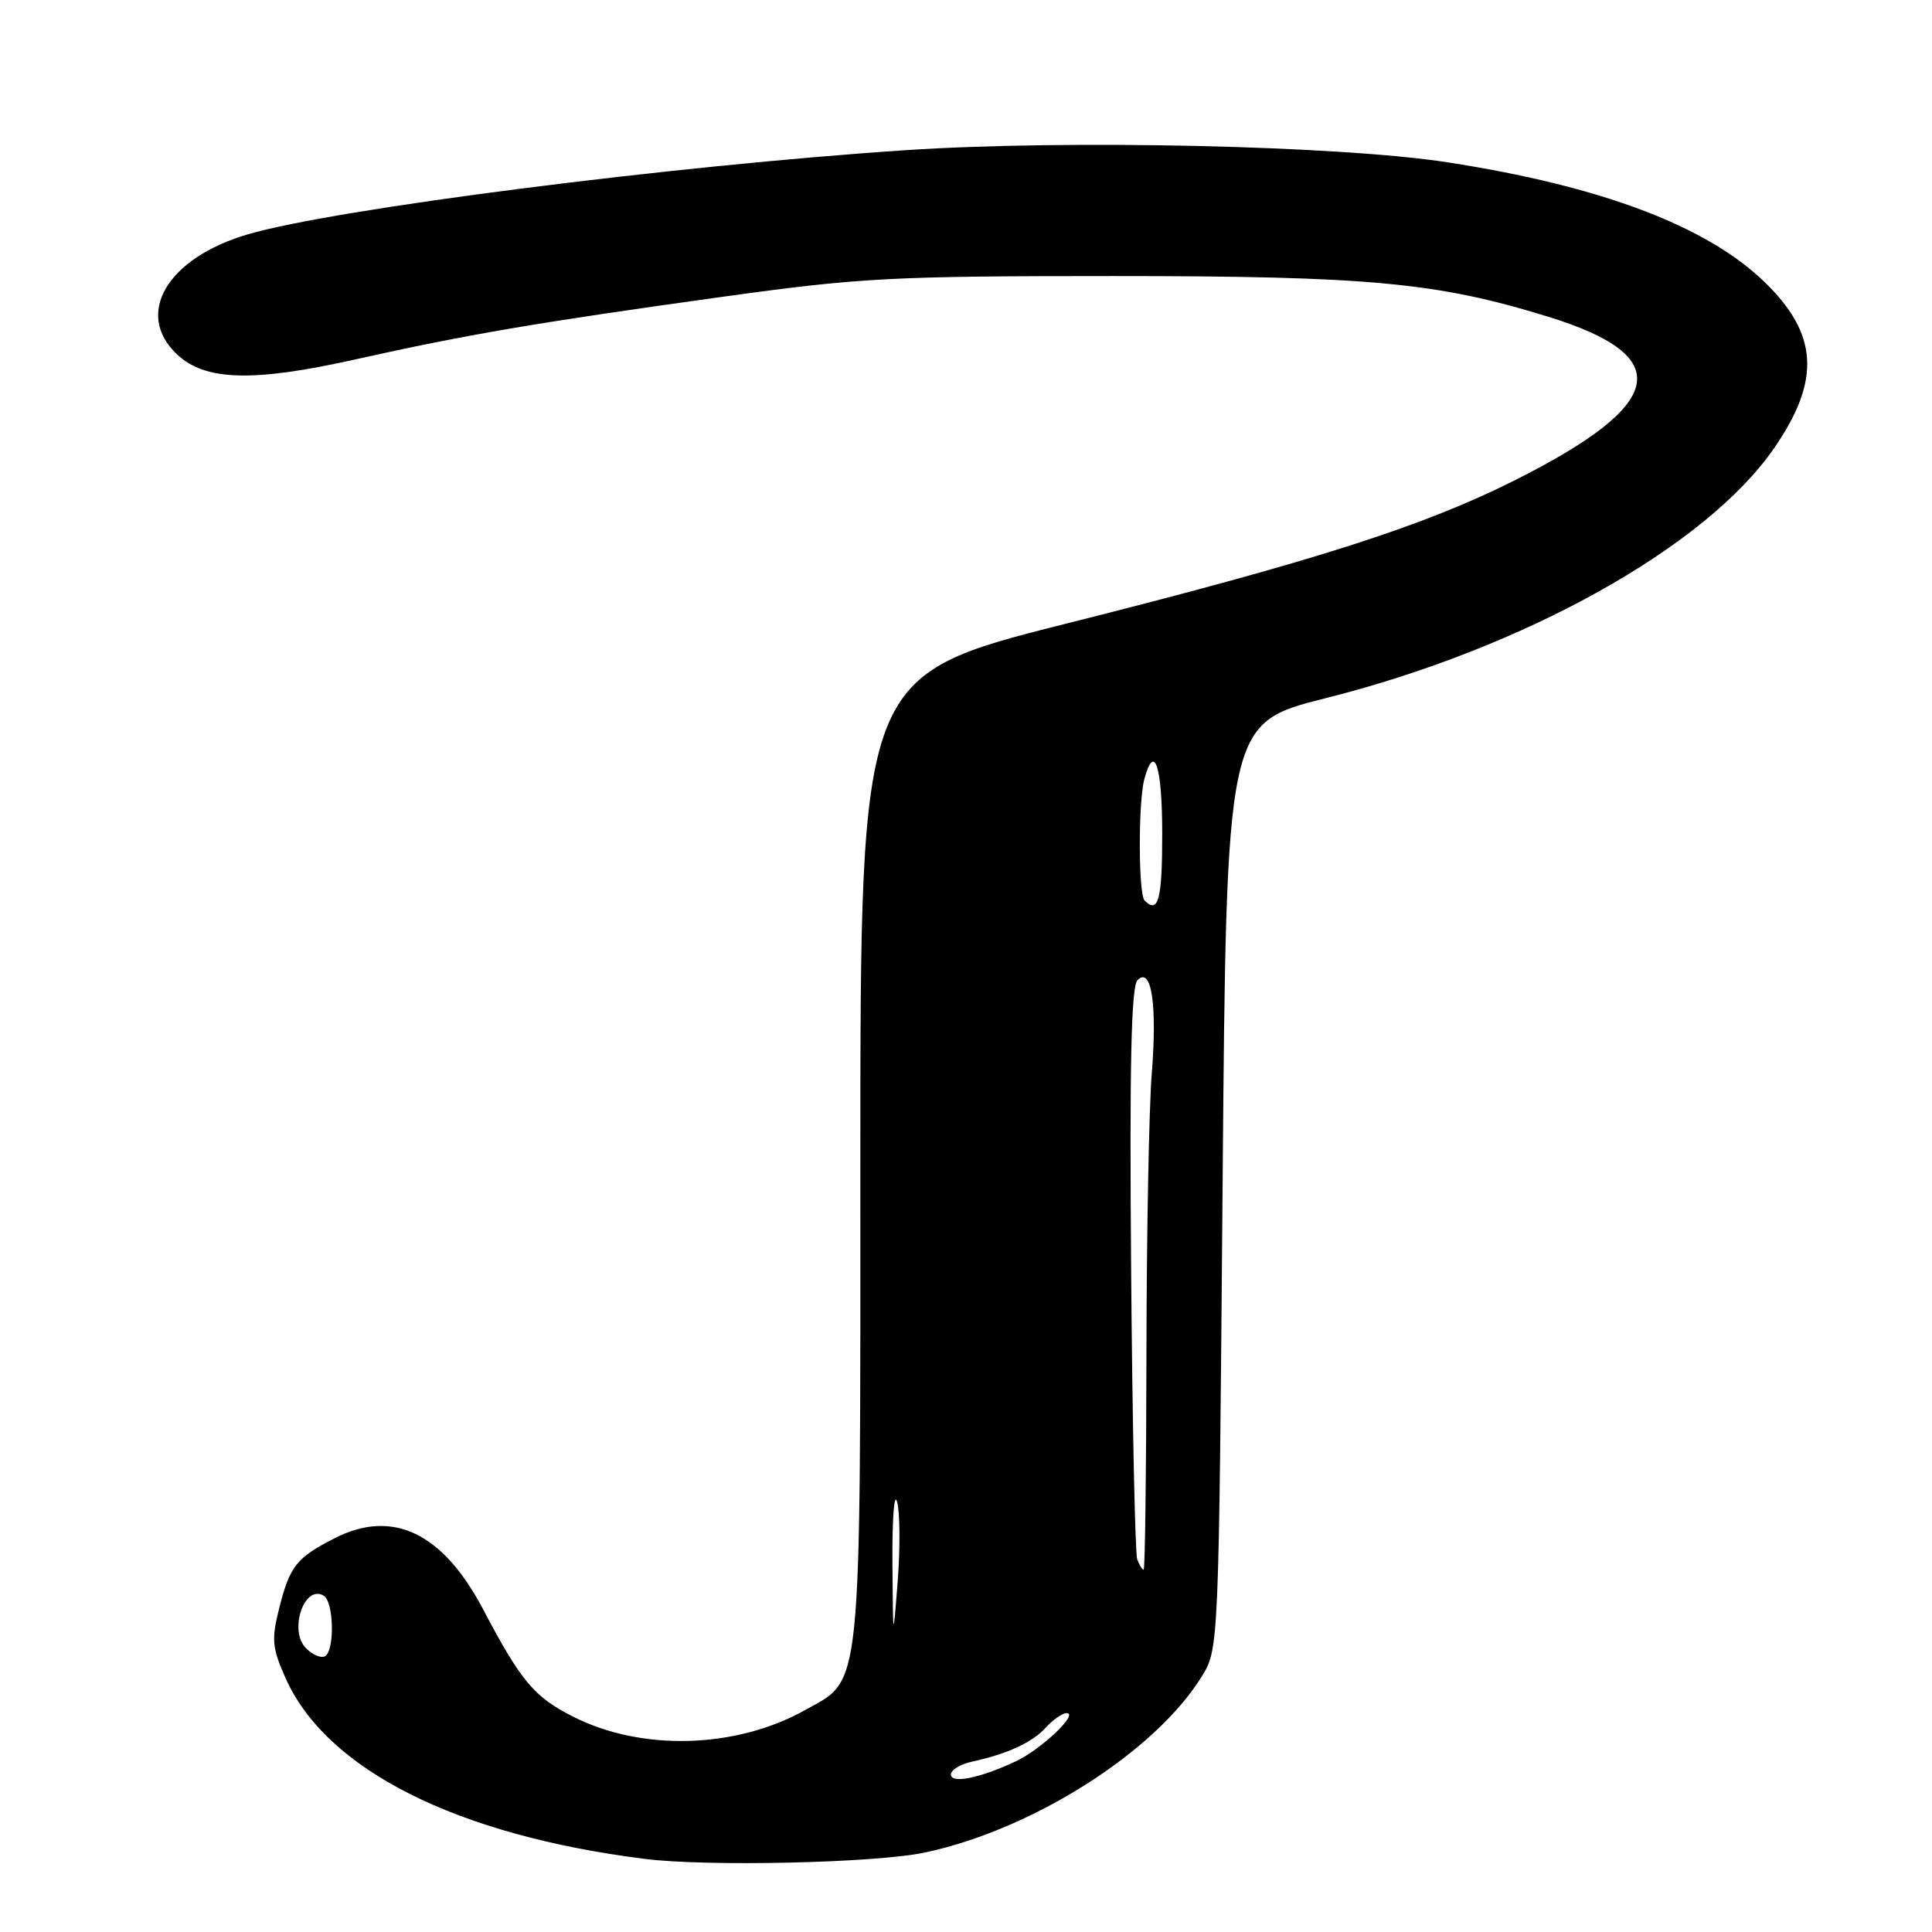 <?xml version="1.0" encoding="UTF-8" standalone="no"?>
<!DOCTYPE svg PUBLIC "-//W3C//DTD SVG 1.1//EN" "http://www.w3.org/Graphics/SVG/1.1/DTD/svg11.dtd" >
<svg xmlns="http://www.w3.org/2000/svg" xmlns:xlink="http://www.w3.org/1999/xlink" version="1.1" viewBox="0 0 256 256">
 <g >
 <path fill="currentColor"
d=" M 122.50 245.48 C 136.79 242.46 153.00 232.18 159.21 222.19 C 161.50 218.50 161.50 218.50 162.00 157.16 C 162.50 95.82 162.50 95.82 175.66 92.51 C 201.99 85.89 226.10 72.44 235.11 59.34 C 241.30 50.35 240.93 44.24 233.77 37.33 C 226.11 29.93 212.13 24.65 191.82 21.51 C 177.52 19.29 141.34 18.48 120.00 19.90 C 89.05 21.96 44.31 27.68 32.84 31.05 C 22.13 34.19 17.76 41.61 23.47 46.97 C 27.20 50.47 33.52 50.65 47.01 47.64 C 61.84 44.33 71.02 42.76 95.50 39.36 C 113.94 36.80 117.99 36.58 147.50 36.58 C 181.38 36.58 190.44 37.42 205.15 41.97 C 222.13 47.21 220.83 53.54 200.72 63.64 C 188.53 69.76 174.07 74.38 141.25 82.64 C 114.01 89.50 114.01 89.50 114.00 153.50 C 114.00 225.40 114.30 222.35 106.63 226.62 C 97.48 231.72 85.00 232.06 75.95 227.47 C 70.77 224.85 69.04 222.79 63.99 213.20 C 58.66 203.09 52.01 199.91 44.35 203.82 C 39.27 206.41 38.40 207.51 36.98 213.16 C 35.96 217.21 36.06 218.36 37.81 222.30 C 43.20 234.48 60.49 243.19 85.50 246.32 C 93.74 247.36 116.04 246.85 122.50 245.48 Z  M 126.00 235.13 C 126.00 234.53 127.24 233.77 128.75 233.44 C 133.50 232.40 136.80 230.88 138.58 228.91 C 139.53 227.86 140.77 227.00 141.33 227.00 C 143.02 227.00 137.99 231.78 134.63 233.37 C 129.91 235.60 126.00 236.40 126.00 235.13 Z  M 40.55 218.40 C 38.21 216.07 40.33 209.85 42.91 211.45 C 44.23 212.26 44.37 218.66 43.08 219.45 C 42.57 219.76 41.43 219.29 40.55 218.40 Z  M 118.25 207.00 C 118.21 201.22 118.49 197.62 118.87 199.00 C 119.25 200.38 119.29 205.10 118.95 209.50 C 118.33 217.50 118.33 217.50 118.25 207.00 Z  M 150.69 206.65 C 150.41 205.90 150.04 188.58 149.88 168.16 C 149.66 141.06 149.89 130.71 150.73 129.87 C 152.58 128.02 153.35 133.10 152.61 142.34 C 152.25 146.83 151.93 163.44 151.91 179.25 C 151.89 195.06 151.72 208.00 151.54 208.00 C 151.36 208.00 150.98 207.39 150.69 206.65 Z  M 151.67 119.33 C 150.84 118.51 150.81 106.31 151.63 103.25 C 152.96 98.30 154.00 101.50 154.00 110.50 C 154.00 119.21 153.49 121.15 151.67 119.33 Z "/>
</g>
</svg>